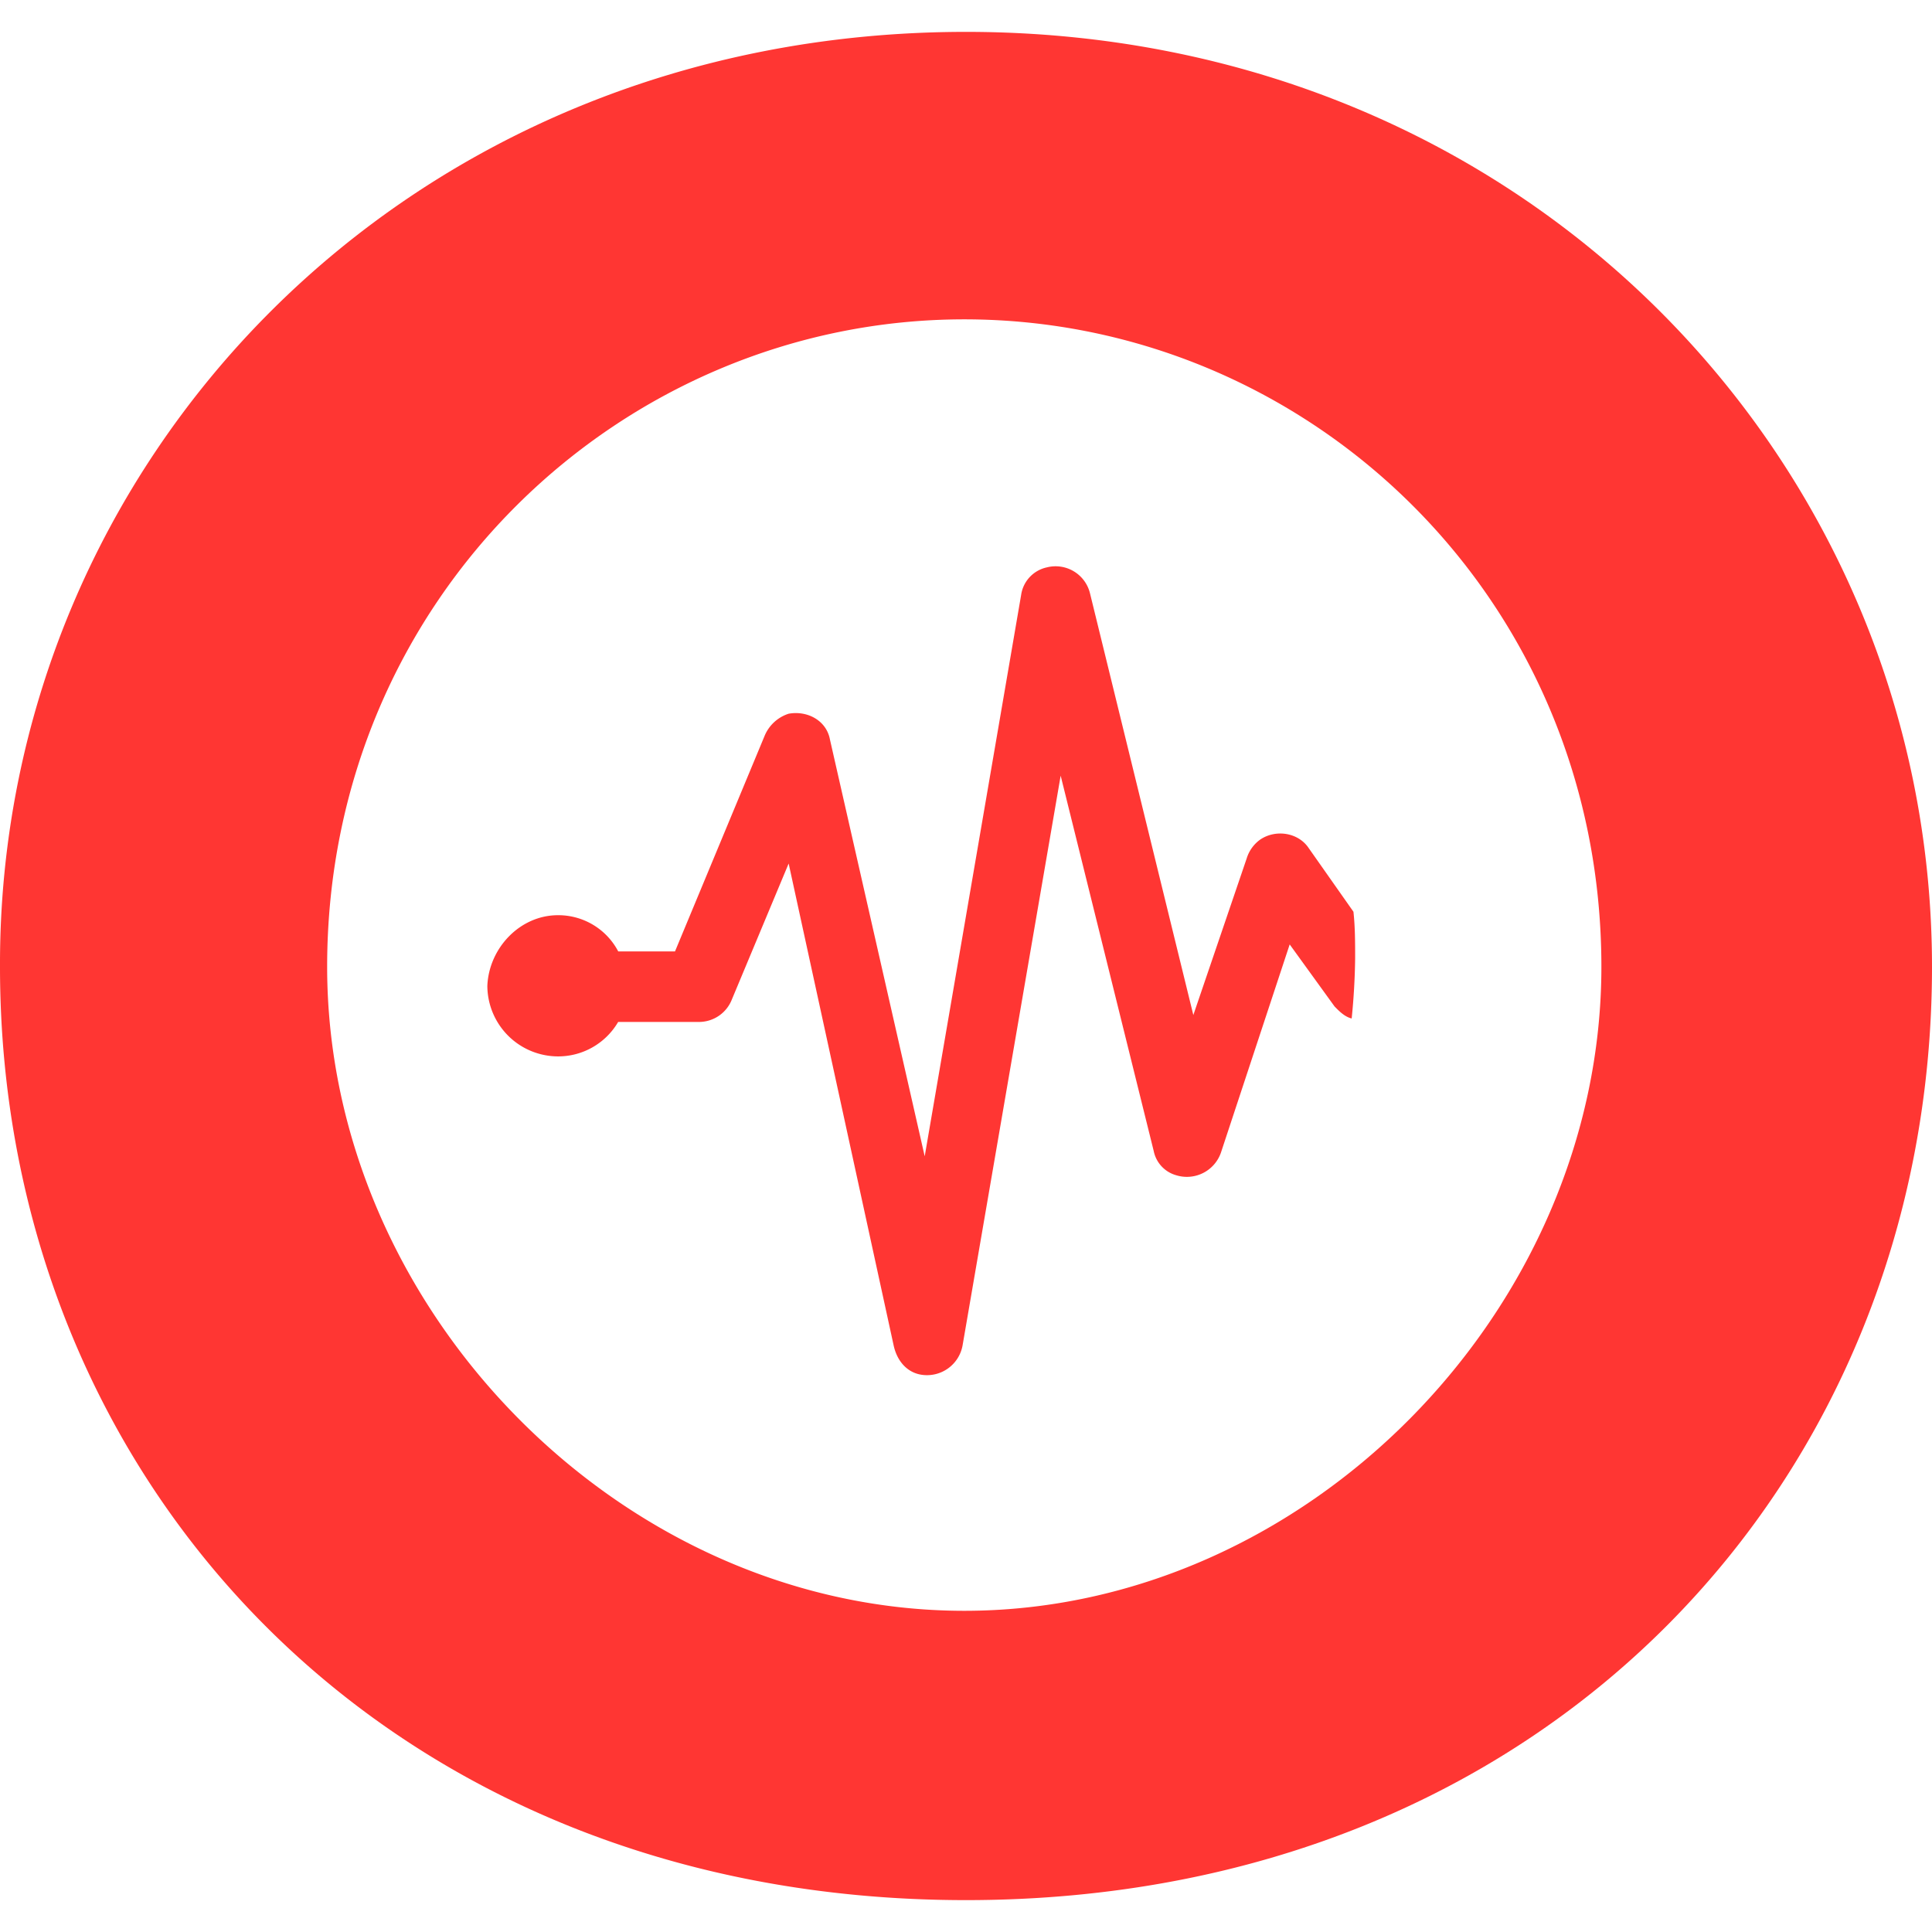 <svg role="img" viewBox="0 0 24 24" xmlns="http://www.w3.org/2000/svg"><style>path { fill: #FF3633; }</style><title>Graylog</title><path d="M6.93 11.369a.84.84.0 01.75.45h.705l1.112-2.675a.483.483.0 01.3-.278c.235-.042.47.086.513.321l1.177 5.177 1.198-6.974a.41.41.0 01.32-.342.44.44.0 01.535.321l1.284 5.24.663-1.946a.449.449.0 01.17-.235c.193-.129.471-.086.6.107l.556.791c.021.193.021.385.021.578a8.3 8.3.0 01-.043.748c-.085-.021-.15-.085-.213-.15l-.557-.77-.855 2.589a.448.448.0 01-.556.278.393.393.0 01-.278-.3l-1.156-4.663-1.219 7.08a.449.449.0 01-.492.364c-.192-.021-.32-.17-.363-.363l-1.305-5.99-.706 1.69a.439.439.0 01-.406.278H7.679a.863.863.0 01-.748.428.88.88.0 01-.877-.877c.02-.47.406-.877.877-.877zM12 .396c6.973.0 12 5.369 12 11.615.0 6.353-4.77 11.593-12 11.593S0 18.364.0 12.011C-.02 5.765 5.005.396 12 .396zM4.064 12.01c0 4.256 3.658 8 7.915 8 4.256.0 7.914-3.744 7.914-8 0-4.6-3.658-8.043-7.914-8.043-4.236.0-7.915 3.444-7.915 8.043z"/></svg>